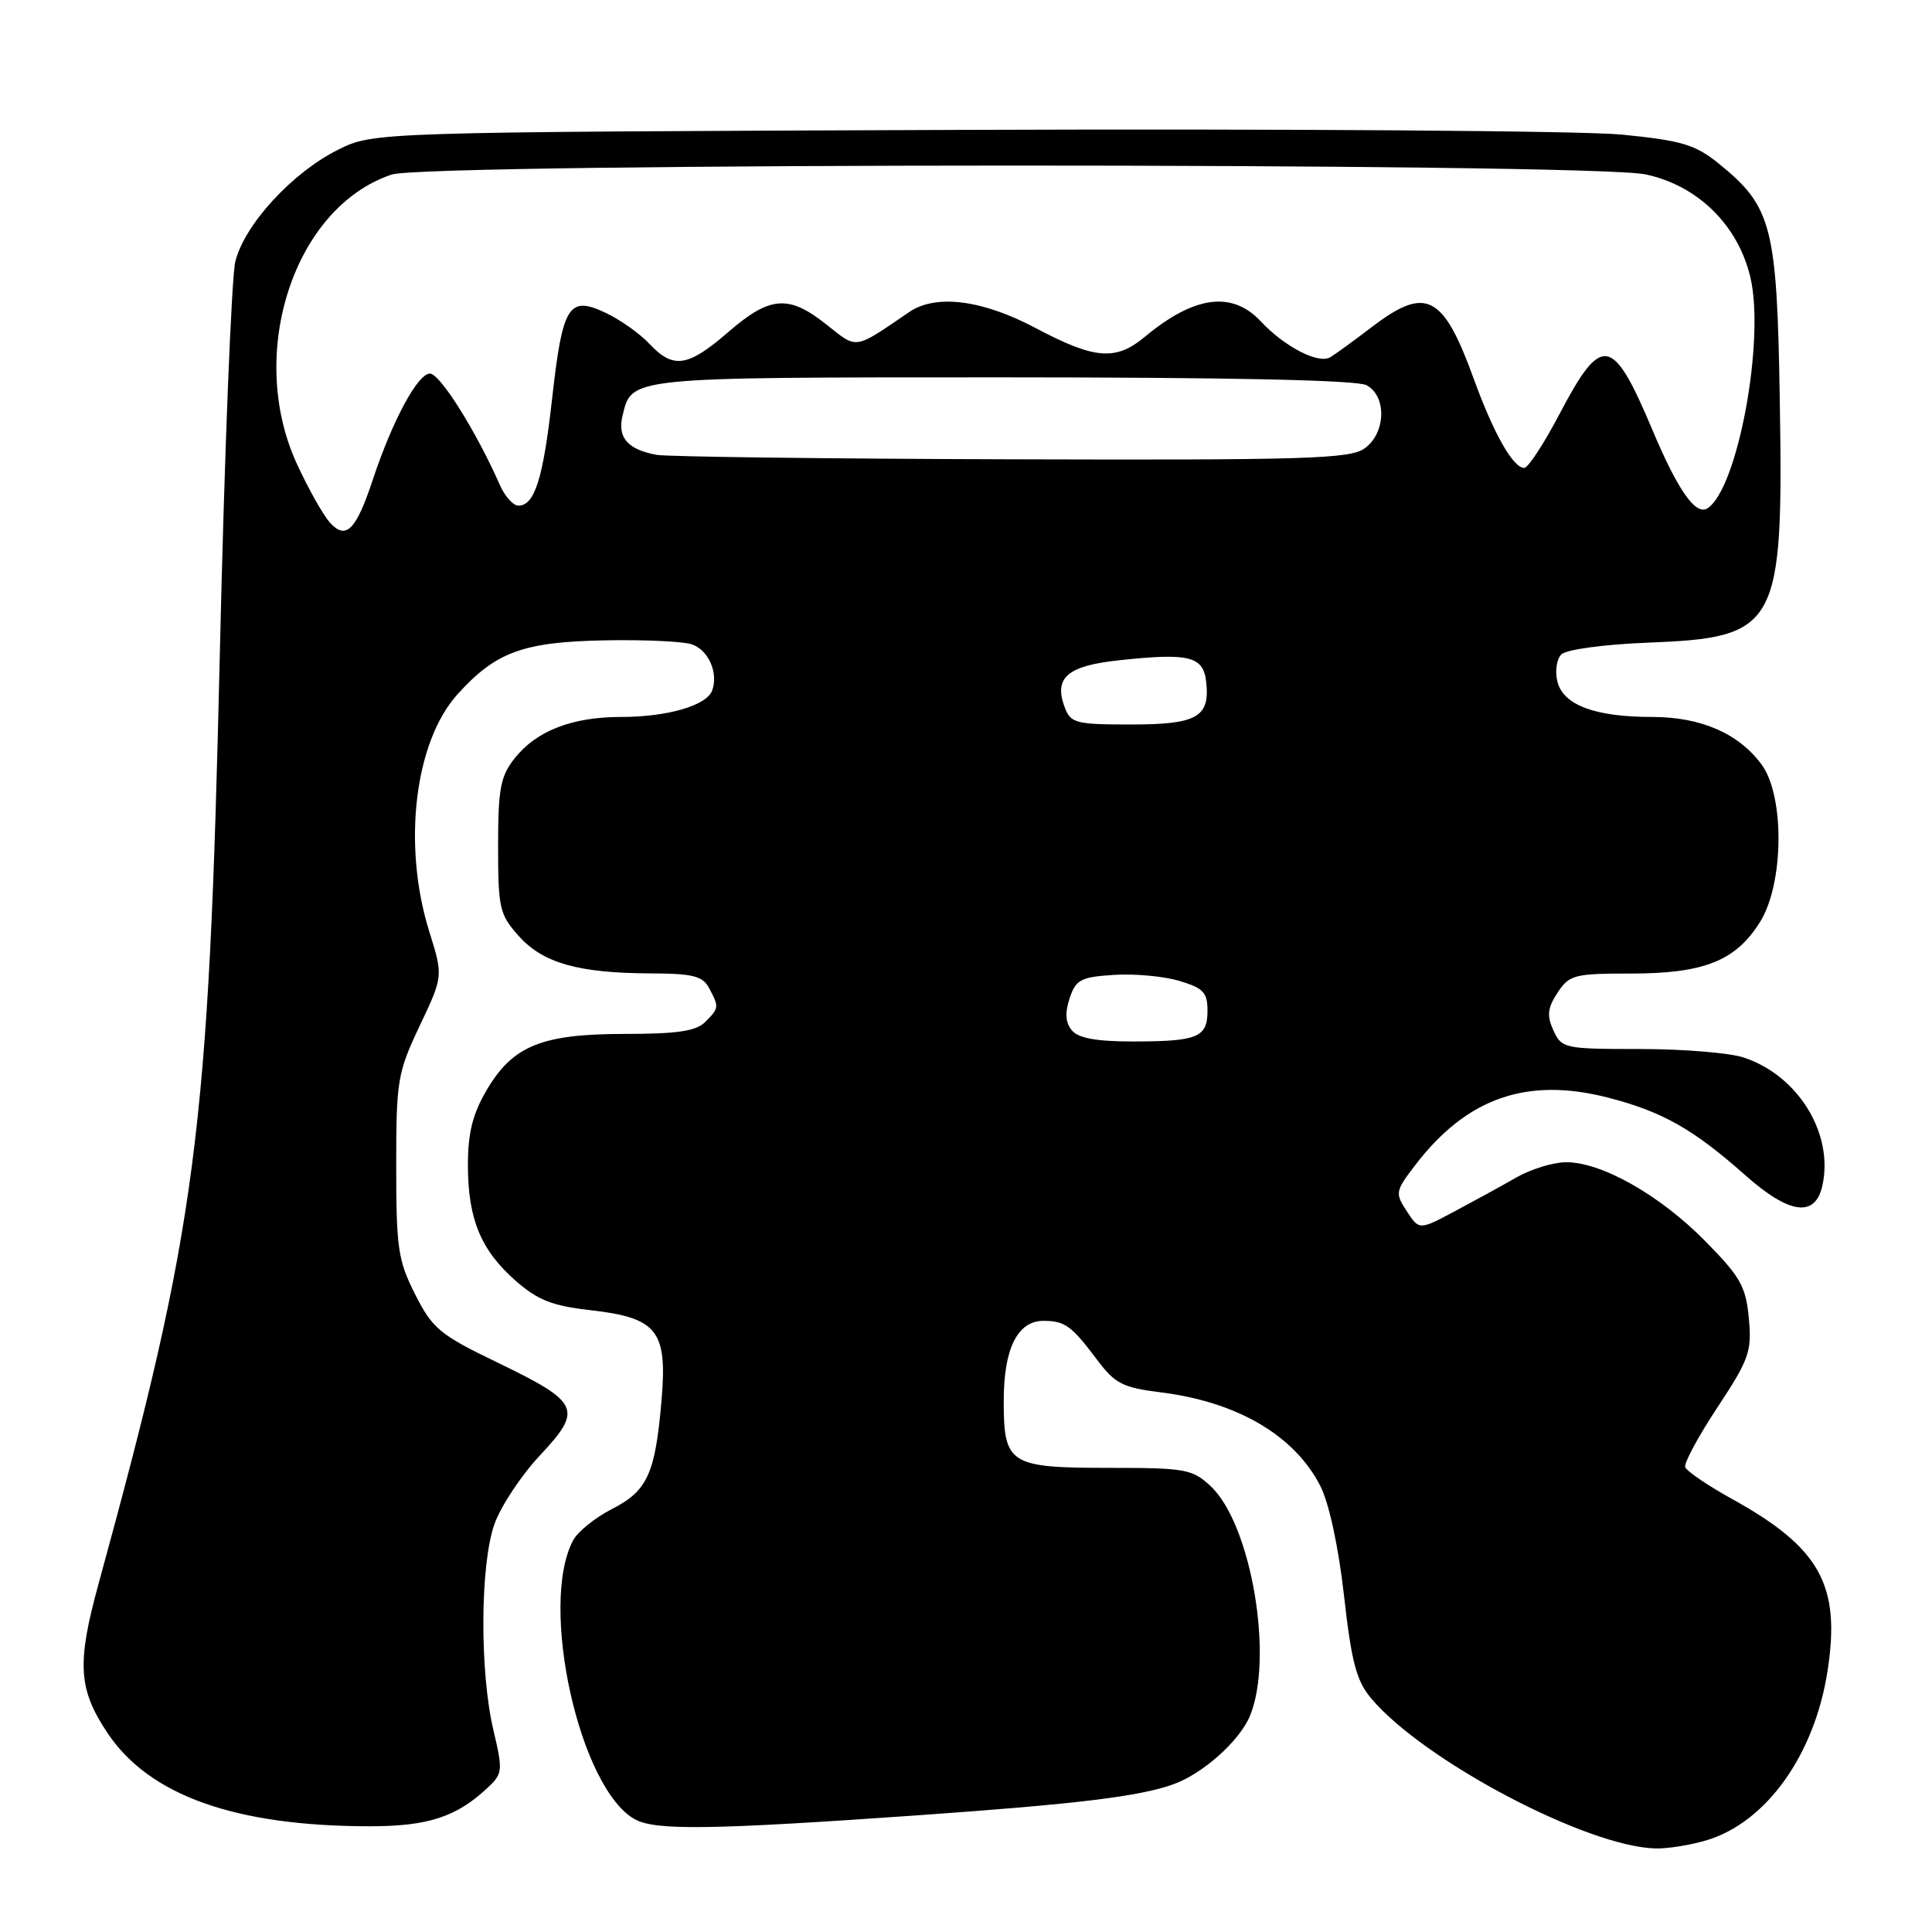 <?xml version="1.0" encoding="UTF-8" standalone="no"?>
<!DOCTYPE svg PUBLIC "-//W3C//DTD SVG 1.1//EN" "http://www.w3.org/Graphics/SVG/1.1/DTD/svg11.dtd" >
<svg xmlns="http://www.w3.org/2000/svg" xmlns:xlink="http://www.w3.org/1999/xlink" version="1.1" viewBox="0 0 256 256">
 <g >
 <path fill="currentColor"
d=" M 226.15 243.84 C 234.03 241.47 240.43 232.54 242.15 221.46 C 243.93 210.05 241.19 205.09 229.52 198.63 C 226.28 196.84 223.48 194.93 223.30 194.40 C 223.12 193.87 225.05 190.30 227.58 186.47 C 231.78 180.10 232.14 179.08 231.73 174.67 C 231.33 170.44 230.62 169.18 225.89 164.39 C 219.92 158.35 212.24 154.00 207.54 154.00 C 205.85 154.00 202.90 154.90 200.98 155.99 C 199.07 157.09 195.37 159.11 192.78 160.49 C 188.05 163.01 188.05 163.01 186.41 160.50 C 184.84 158.10 184.88 157.84 187.49 154.43 C 194.31 145.49 202.29 142.68 213.03 145.43 C 220.24 147.28 224.36 149.60 231.23 155.70 C 237.10 160.92 240.54 161.38 241.48 157.08 C 242.99 150.22 238.28 142.54 231.10 140.14 C 229.23 139.51 223.03 139.00 217.33 139.00 C 207.28 139.00 206.92 138.92 205.84 136.54 C 204.94 134.57 205.05 133.58 206.38 131.54 C 207.94 129.17 208.58 129.00 216.12 129.00 C 225.80 129.00 230.02 127.31 233.23 122.14 C 236.38 117.08 236.49 105.49 233.43 101.32 C 230.39 97.18 225.38 95.00 218.90 95.00 C 211.36 95.00 207.15 93.43 206.37 90.33 C 206.02 88.96 206.26 87.34 206.89 86.71 C 207.53 86.07 212.47 85.39 218.27 85.16 C 235.63 84.48 236.32 83.21 235.83 53.00 C 235.46 29.95 234.80 27.39 227.75 21.68 C 224.64 19.16 222.86 18.63 214.97 17.84 C 209.93 17.33 170.63 17.05 127.65 17.21 C 49.50 17.50 49.50 17.50 44.80 19.84 C 38.73 22.86 32.39 29.76 31.18 34.66 C 30.67 36.77 29.74 60.13 29.13 86.56 C 27.65 150.55 26.15 162.08 13.04 209.93 C 10.16 220.43 10.37 223.83 14.25 229.64 C 19.79 237.93 31.19 241.98 49.00 241.99 C 56.72 241.99 60.48 240.76 64.61 236.89 C 66.61 235.02 66.65 234.63 65.37 229.21 C 63.55 221.46 63.62 207.32 65.51 201.97 C 66.34 199.61 69.06 195.50 71.56 192.83 C 77.27 186.73 76.86 185.83 65.85 180.51 C 58.28 176.86 57.31 176.05 55.02 171.53 C 52.74 167.03 52.50 165.39 52.50 154.53 C 52.50 143.14 52.67 142.15 55.61 135.93 C 58.73 129.35 58.73 129.35 56.88 123.43 C 53.30 111.97 54.93 98.29 60.63 91.99 C 65.70 86.38 69.30 85.06 80.12 84.85 C 85.28 84.75 90.46 84.98 91.64 85.37 C 93.87 86.09 95.24 89.21 94.35 91.53 C 93.59 93.50 88.41 95.00 82.32 95.00 C 75.78 95.00 71.06 96.84 68.17 100.51 C 66.31 102.87 66.00 104.56 66.00 112.12 C 66.00 120.36 66.19 121.18 68.75 124.04 C 71.96 127.62 76.64 128.94 86.21 128.98 C 91.82 129.00 93.10 129.32 93.96 130.93 C 95.30 133.44 95.29 133.57 93.43 135.43 C 92.23 136.63 89.70 137.00 82.83 137.00 C 71.77 137.00 67.93 138.56 64.47 144.47 C 62.63 147.61 62.00 150.12 62.00 154.37 C 62.00 161.52 63.71 165.66 68.33 169.71 C 71.23 172.26 73.18 173.03 78.12 173.59 C 87.11 174.61 88.44 176.27 87.66 185.51 C 86.83 195.28 85.80 197.55 81.07 199.96 C 78.87 201.09 76.57 202.94 75.95 204.09 C 71.36 212.67 76.81 237.15 84.19 241.10 C 86.93 242.57 94.45 242.45 121.72 240.53 C 142.79 239.04 150.96 238.05 155.50 236.42 C 159.37 235.03 164.23 230.70 165.61 227.40 C 168.82 219.71 165.81 201.98 160.43 196.94 C 158.01 194.67 157.10 194.50 147.07 194.50 C 133.71 194.50 133.00 194.05 133.00 185.60 C 133.00 178.66 134.84 174.99 138.31 175.02 C 141.10 175.03 141.99 175.68 145.34 180.14 C 147.74 183.35 148.75 183.86 153.78 184.49 C 163.94 185.75 171.53 190.20 174.95 196.90 C 176.11 199.18 177.35 204.93 178.09 211.44 C 179.08 220.26 179.73 222.71 181.69 225.05 C 188.64 233.30 210.28 244.72 219.38 244.93 C 220.97 244.97 224.01 244.48 226.15 243.84 Z  M 142.03 136.53 C 141.18 135.52 141.09 134.22 141.73 132.28 C 142.55 129.81 143.21 129.46 147.58 129.18 C 150.29 129.00 154.19 129.35 156.25 129.97 C 159.45 130.92 160.00 131.50 160.00 133.93 C 160.00 137.47 158.71 138.00 150.04 138.00 C 145.29 138.00 142.88 137.56 142.03 136.53 Z  M 141.09 93.75 C 139.59 89.80 141.41 88.22 148.29 87.49 C 157.56 86.49 159.44 86.95 159.82 90.31 C 160.36 95.02 158.65 96.00 149.85 96.00 C 142.56 96.00 141.87 95.82 141.09 93.75 Z  M 43.72 69.25 C 42.82 68.25 40.85 64.75 39.34 61.47 C 32.61 46.83 38.97 27.44 51.90 23.13 C 56.62 21.56 210.73 21.53 218.06 23.11 C 224.95 24.58 230.27 29.80 231.92 36.68 C 233.92 45.02 230.23 64.89 226.22 67.37 C 224.67 68.32 222.31 64.94 218.96 56.98 C 213.67 44.43 212.25 44.19 206.62 54.90 C 204.57 58.81 202.48 62.00 201.97 62.00 C 200.49 62.00 197.92 57.46 195.29 50.22 C 191.23 39.02 188.97 37.86 181.83 43.29 C 179.45 45.11 176.95 46.92 176.28 47.33 C 174.73 48.28 170.22 45.96 167.08 42.60 C 163.26 38.51 158.26 39.17 151.67 44.65 C 147.84 47.84 145.05 47.61 137.29 43.50 C 130.18 39.72 124.01 38.93 120.47 41.35 C 113.08 46.39 113.66 46.30 109.52 43.01 C 104.50 39.02 102.03 39.21 96.50 44.00 C 91.14 48.64 89.22 48.93 86.05 45.56 C 84.79 44.21 82.19 42.37 80.27 41.46 C 75.36 39.13 74.54 40.44 73.16 52.81 C 71.97 63.43 70.85 67.00 68.68 67.00 C 68.00 67.00 66.89 65.76 66.23 64.25 C 63.09 57.13 58.30 49.50 56.97 49.50 C 55.36 49.50 52.01 55.70 49.42 63.50 C 47.18 70.27 45.85 71.60 43.72 69.25 Z  M 87.00 60.27 C 83.16 59.56 81.79 57.98 82.49 55.07 C 83.73 49.94 83.09 50.00 132.76 50.00 C 162.81 50.00 179.81 50.36 181.07 51.04 C 183.80 52.50 183.63 57.45 180.78 59.44 C 178.84 60.80 172.86 60.98 134.03 60.86 C 109.54 60.79 88.38 60.52 87.00 60.27 Z "/>
</g>
</svg>